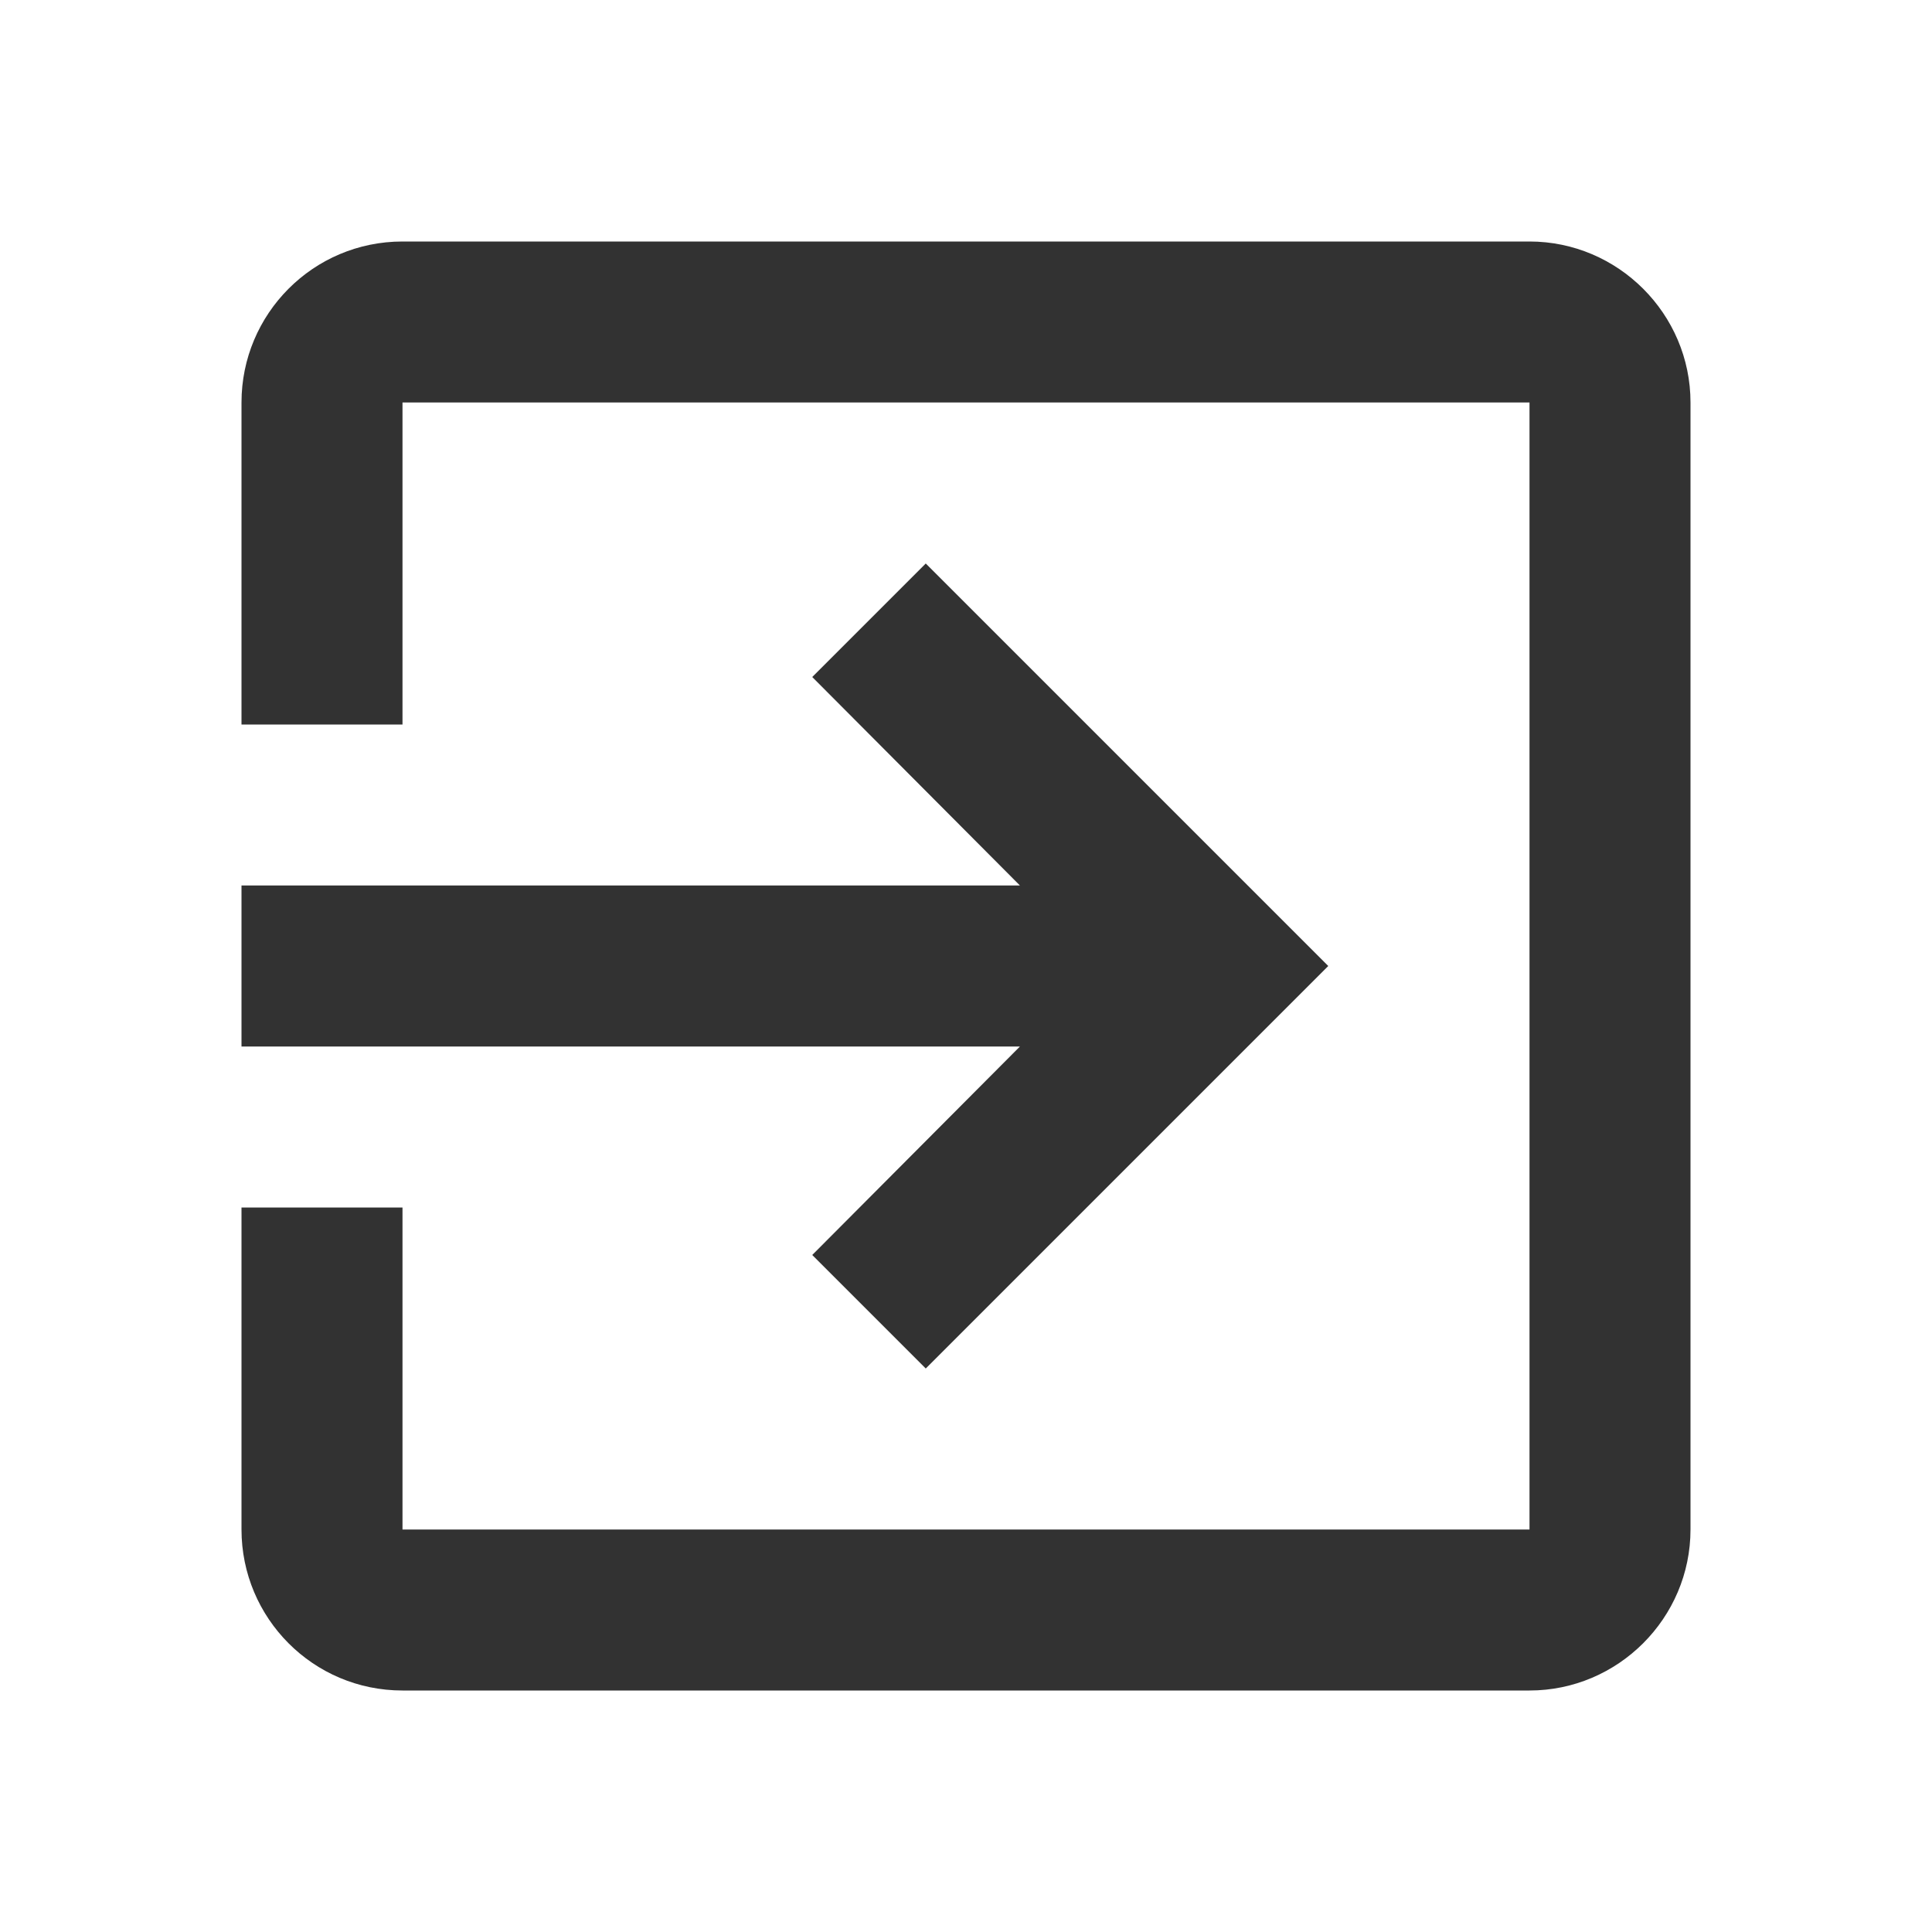 <svg preserveAspectRatio="xMidYMid meet" viewBox="0 0 24 24" fill="none" xmlns="http://www.w3.org/2000/svg">
    <g clip-path="url(#clip0_6997_17292)">
        <path d="M10.09 15.59L11.5 17L16.5 12L11.5 7L10.09 8.41L12.67 11H3V13H12.67L10.09 15.59ZM19 3H5C3.89 3 3 3.9 3 5V9H5V5H19V19H5V15H3V19C3 20.1 3.89 21 5 21H19C20.1 21 21 20.1 21 19V5C21 3.9 20.1 3 19 3Z"
              fill="#323232"/>
    </g>
    <defs>
        <clipPath id="clip0_6997_17292">
            <rect width="24" height="24" fill="white"/>
        </clipPath>
    </defs>
</svg>
